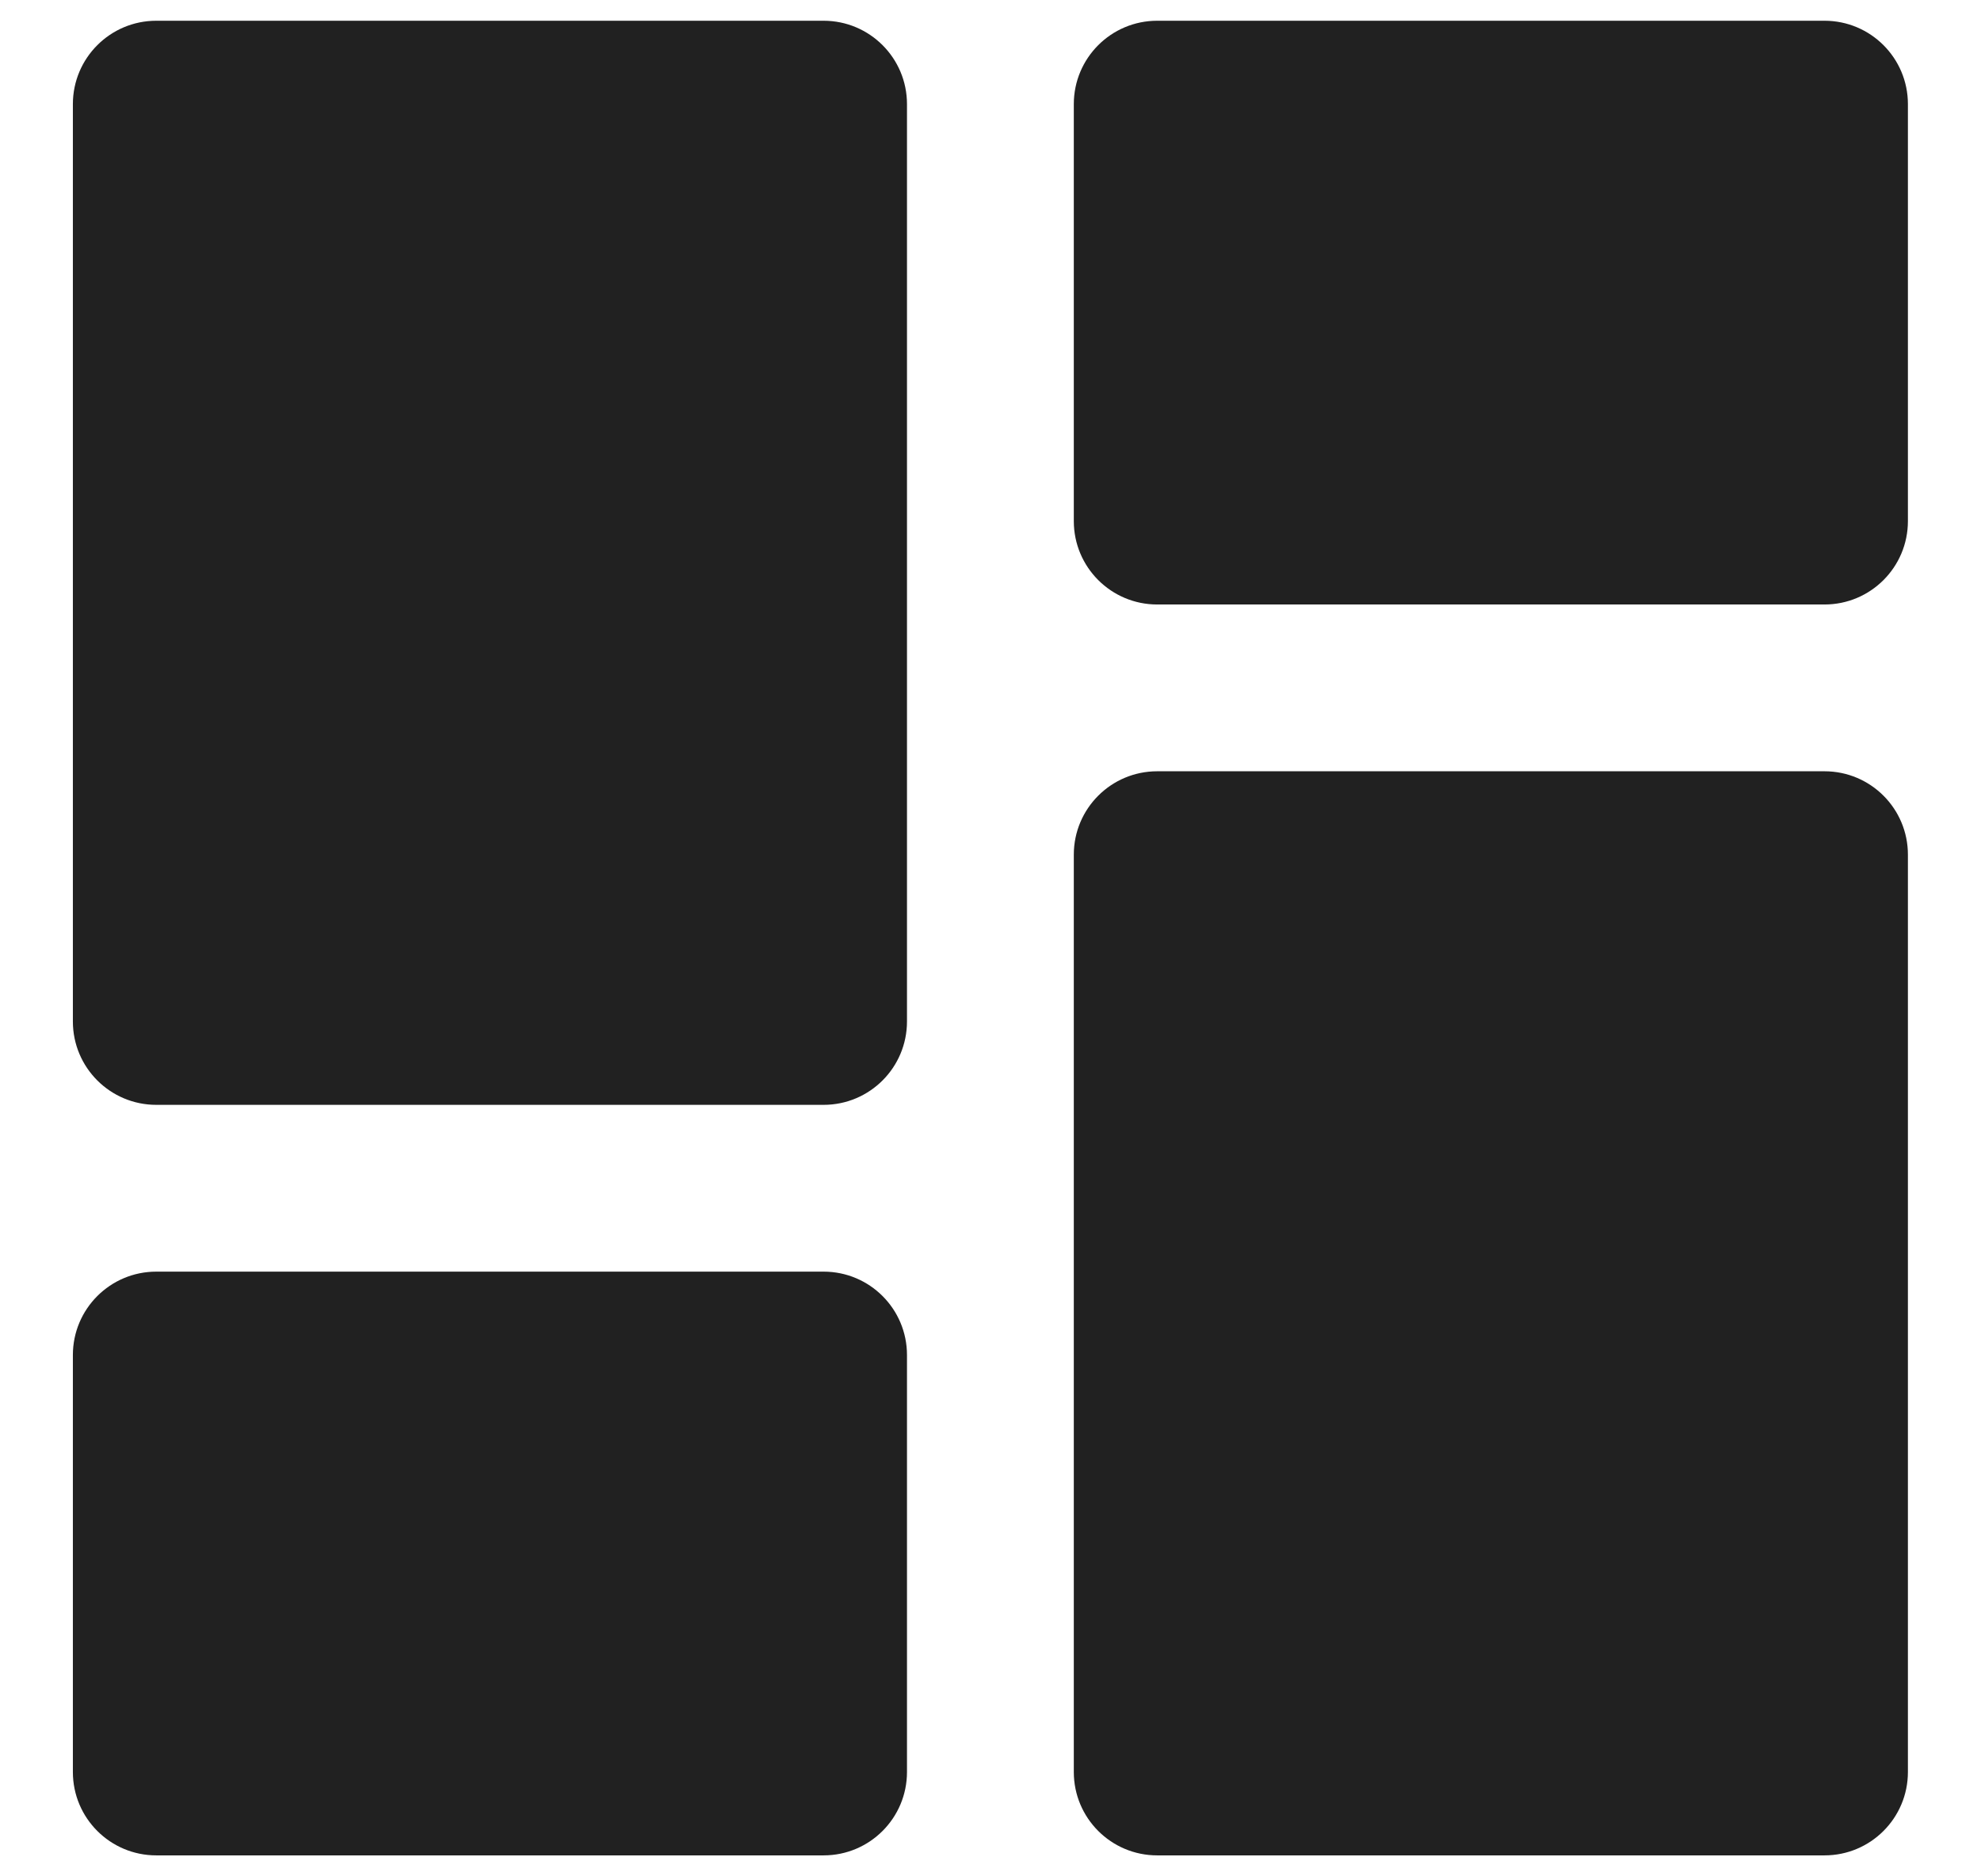 <svg width="19" height="18" viewBox="0 0 19 18" fill="none" xmlns="http://www.w3.org/2000/svg">
<path d="M0.699 0.999C0.699 0.557 1.057 0.199 1.499 0.199H7.899C8.341 0.199 8.699 0.557 8.699 0.999V9.799C8.699 10.241 8.341 10.599 7.899 10.599H1.499C1.057 10.599 0.699 10.241 0.699 9.799V0.999Z" fill="#212121"/>
<path d="M18.299 16.999C18.299 17.441 17.941 17.799 17.499 17.799H11.099C10.657 17.799 10.299 17.441 10.299 16.999L10.299 8.199C10.299 7.757 10.657 7.399 11.099 7.399L17.499 7.399C17.941 7.399 18.299 7.757 18.299 8.199L18.299 16.999Z" fill="#212121"/>
<path d="M0.699 12.999C0.699 12.557 1.057 12.199 1.499 12.199H7.899C8.341 12.199 8.699 12.557 8.699 12.999V16.999C8.699 17.441 8.341 17.799 7.899 17.799H1.499C1.057 17.799 0.699 17.441 0.699 16.999V12.999Z" fill="#212121"/>
<path d="M18.299 4.999C18.299 5.441 17.941 5.799 17.499 5.799L11.099 5.799C10.657 5.799 10.299 5.441 10.299 4.999L10.299 0.999C10.299 0.557 10.657 0.199 11.099 0.199L17.499 0.199C17.941 0.199 18.299 0.557 18.299 0.999V4.999Z" fill="#212121"/>
</svg>
